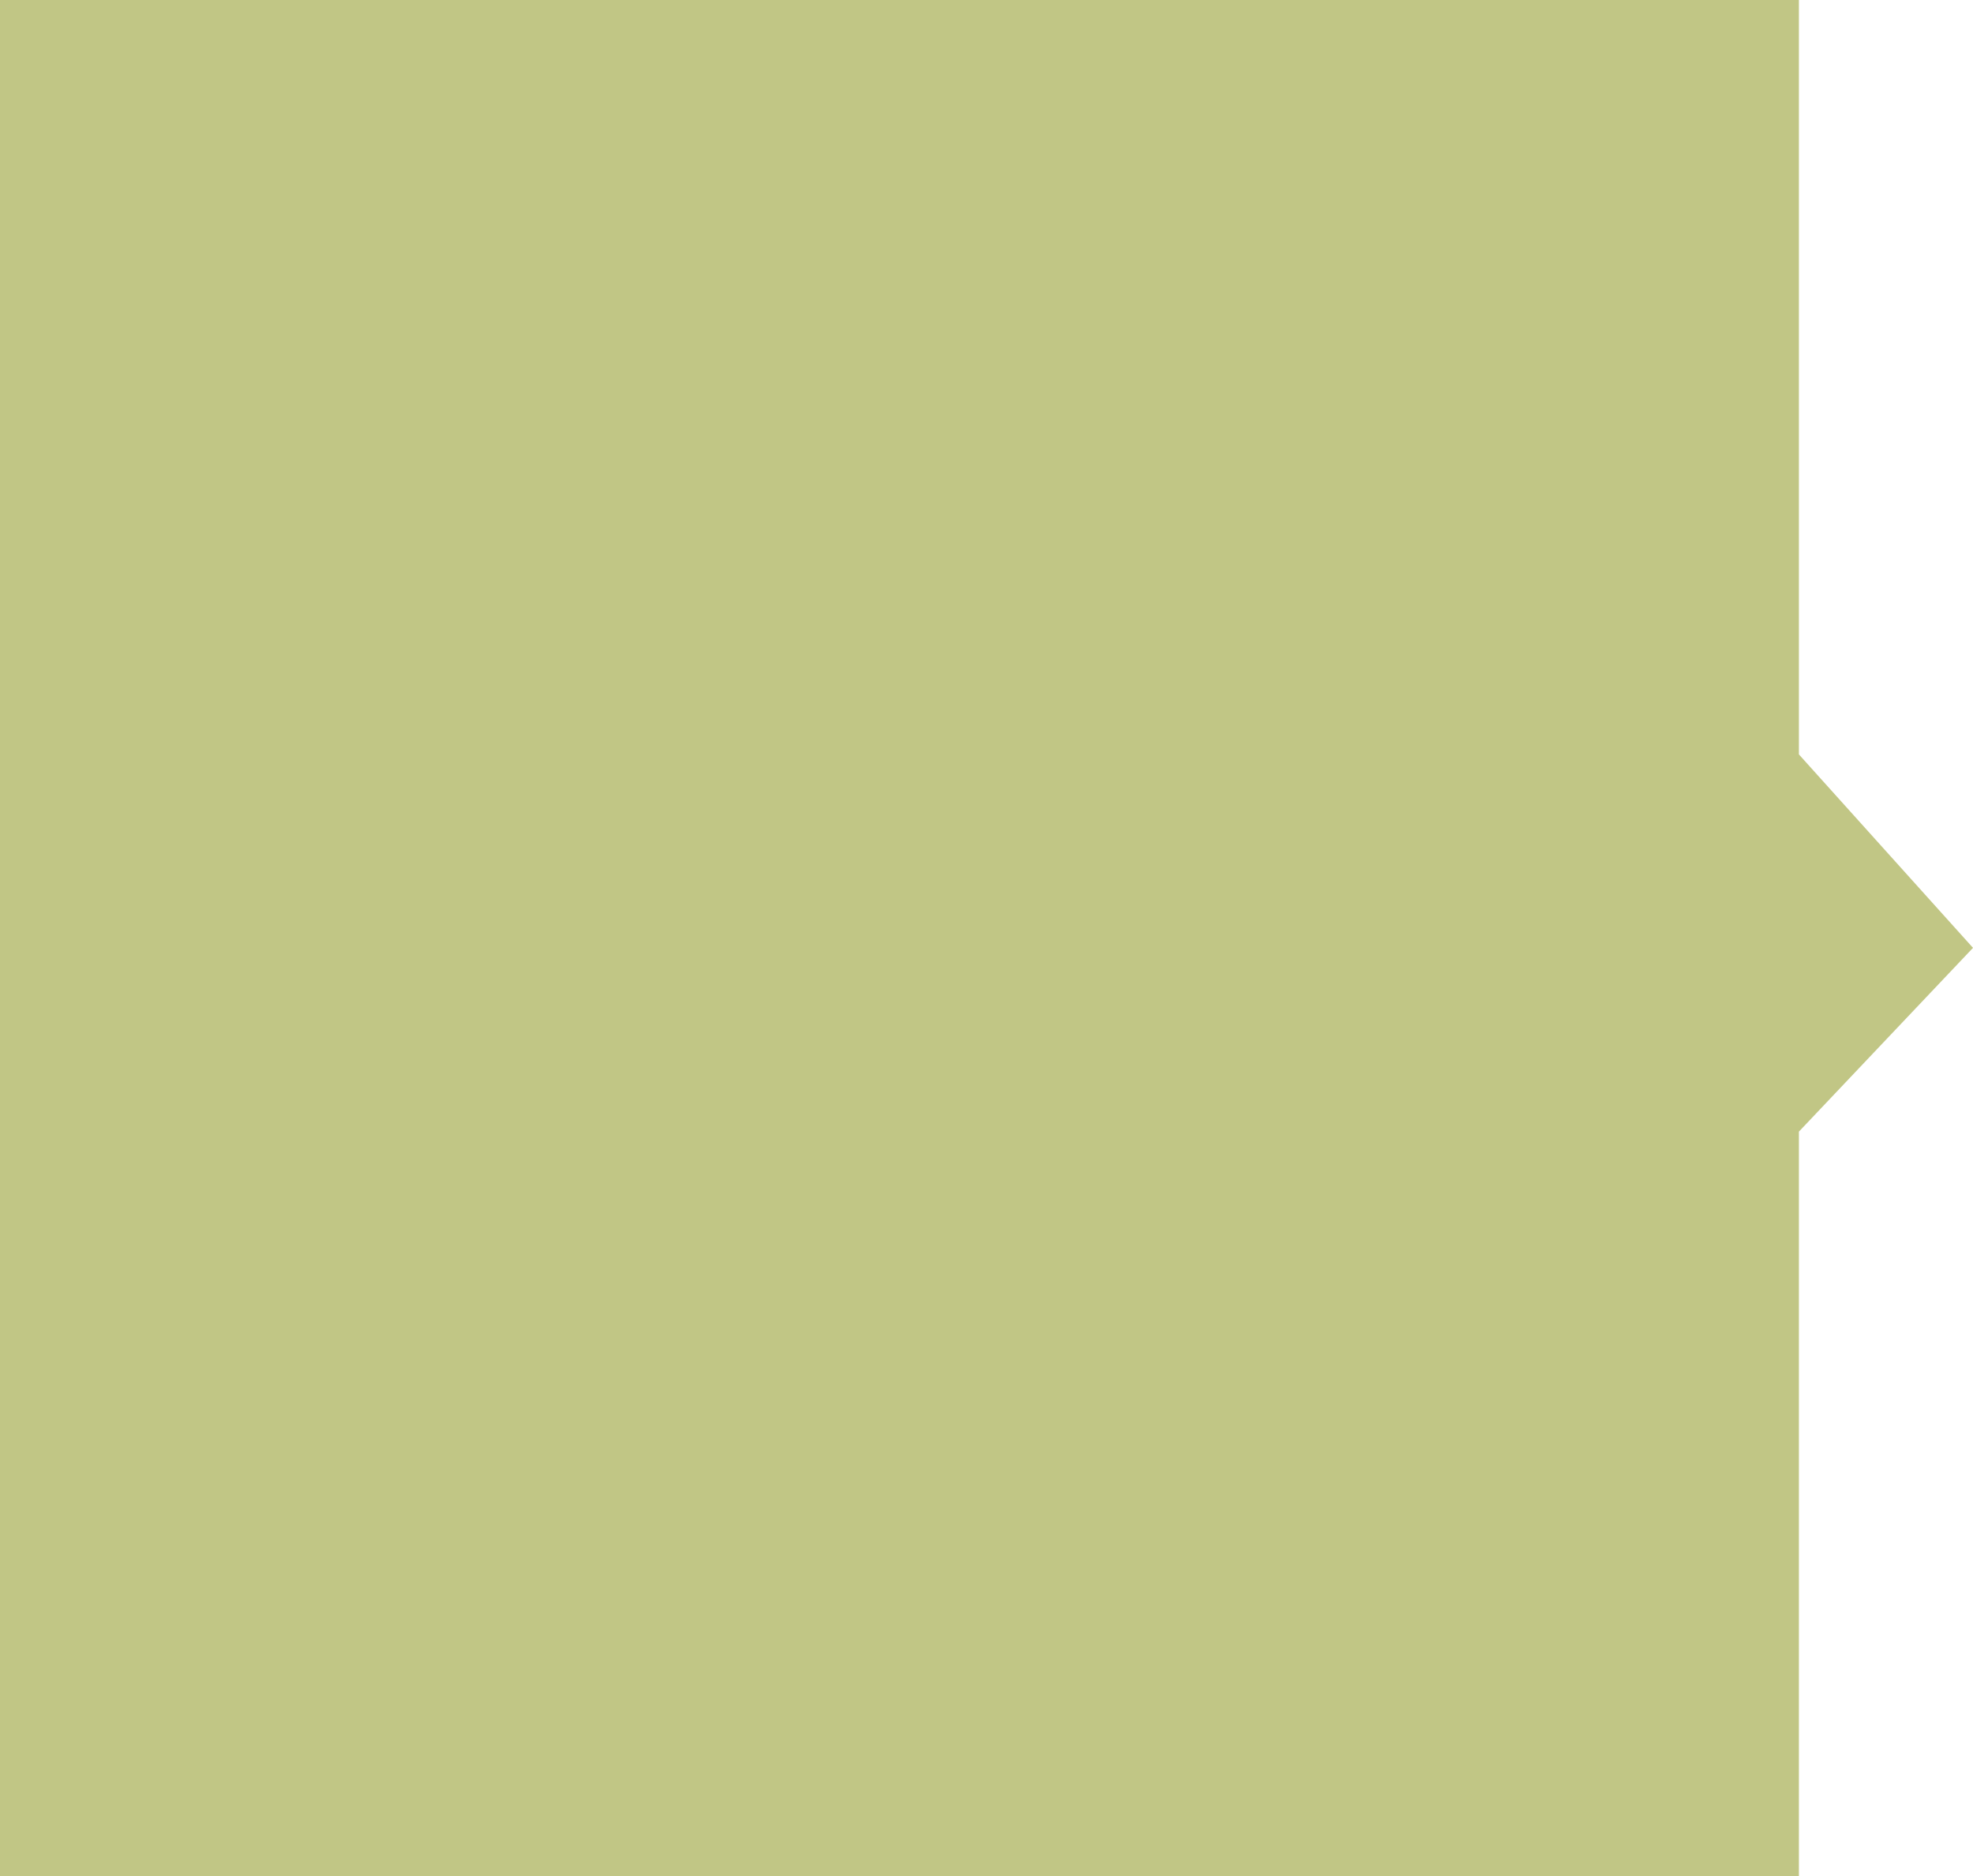 <svg xmlns="http://www.w3.org/2000/svg" width="204" height="194" viewBox="0 0 204 194">
  <defs>
    <style>
      .cls-1 {
        fill: #c1c685;
        fill-rule: evenodd;
      }
    </style>
  </defs>
  <path id="Прямоугольник_7" data-name="Прямоугольник 7" class="cls-1" d="M805,2804l18,20-18,19v-39Zm0-78H619v194H805V2726Z" transform="translate(-619 -2726)"/>
</svg>
